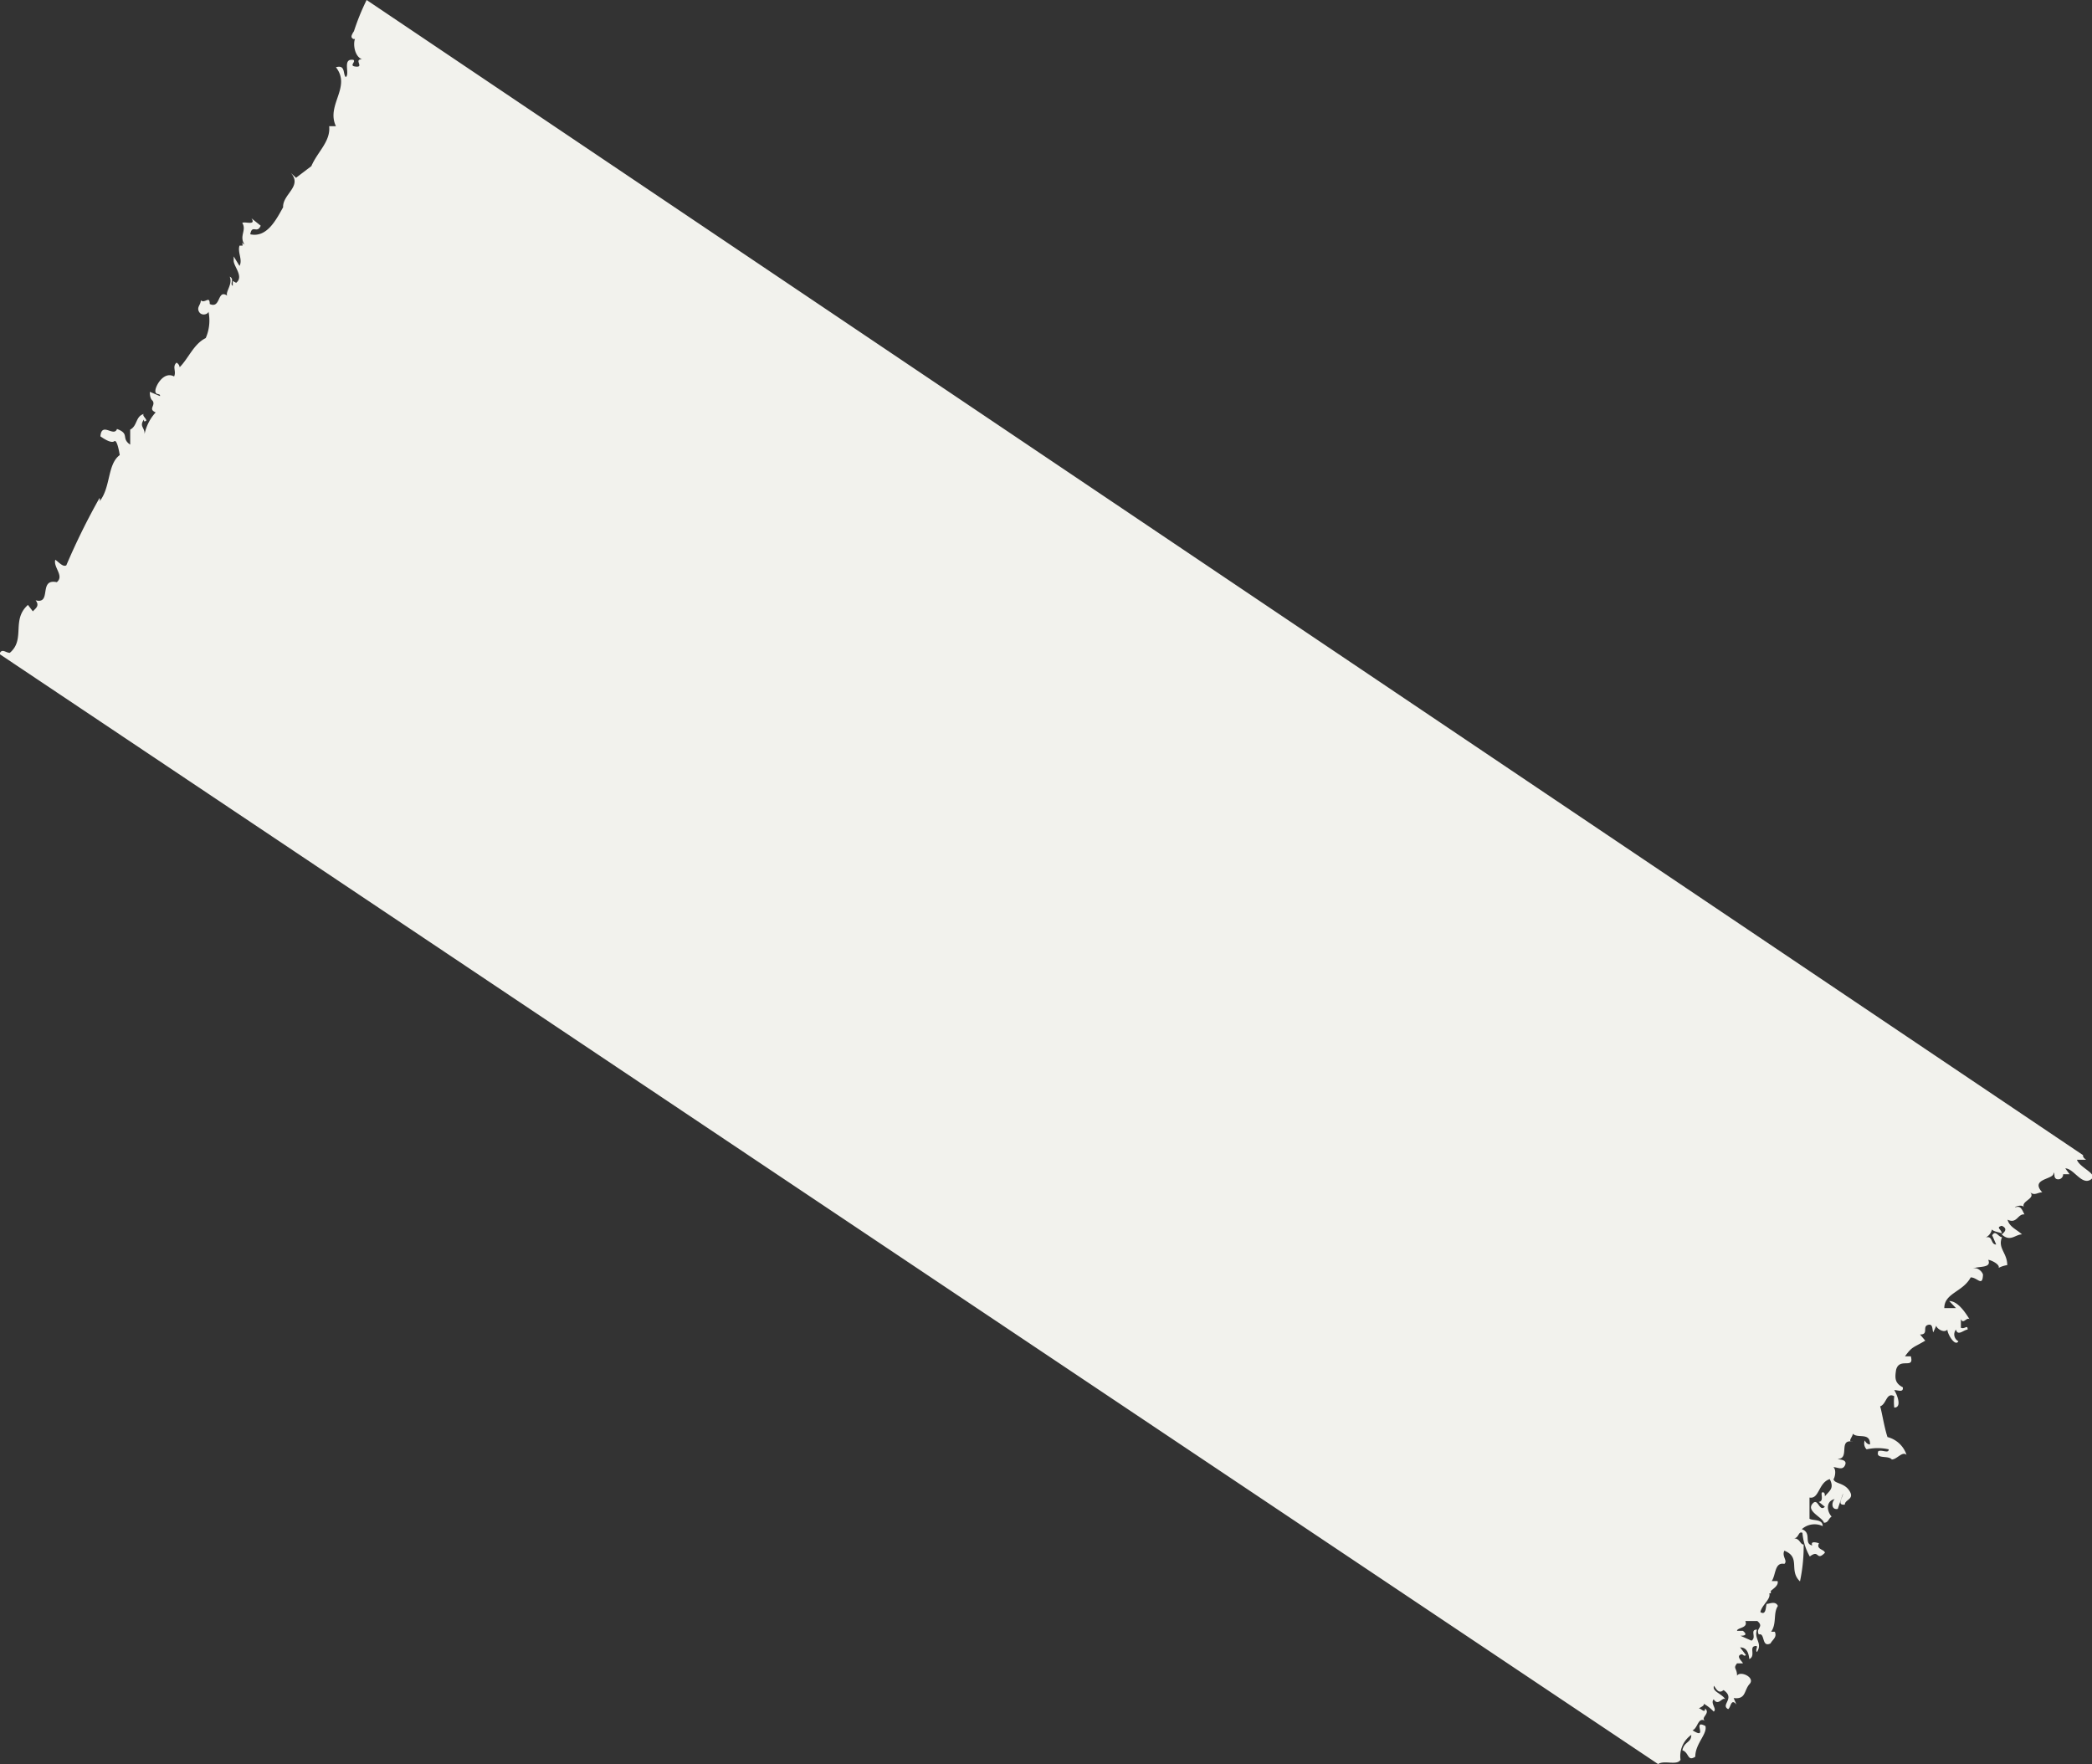 <svg xmlns="http://www.w3.org/2000/svg" viewBox="0 0 68.13 57.45"><rect x="0" y="0" width="68.13" height="57.45" fill="#333333" stroke="none"/><defs><style>.cls-1{isolation:isolate;}.cls-2{mix-blend-mode:screen;}.cls-3{fill:#f2f2ed;mix-blend-mode:overlay;}</style></defs><title>Asset 2</title><g class="cls-1"><g id="Layer_2" data-name="Layer 2"><g id="Layer_1-2" data-name="Layer 1"><g class="cls-2"><path class="cls-3" d="M54.73,57.31a.84.84,0,0,1,.35-.81c0,.26-.23.21-.29.5.22.07.16.38.42.21,0-.43.4-.74.33-1-.46-.24.12.48-.42.14.18-.07.17-.44.41-.31-.17-.1.19-.24,0-.4,0,.17-.13,0-.19,0s.21-.09.14-.16a1.46,1.46,0,0,1,.33.26c.12-.08-.12-.27,0-.4.15.24.28-.09.38,0-.12-.19-.44-.25-.37-.44.08.12.16.27.31.14.4.27-.11.48.15.62.09-.05.09-.37.27-.15l-.09-.21c.41.05.33-.25.52-.46s-.3-.44-.41-.27c0-.26-.14-.22,0-.4,0,0,.12,0,.18,0s-.2-.19-.09-.27.11.07.2,0l-.19-.25c.25,0,.28.24.3.38.21-.1,0-.38.17-.42s0,.12.08.19c.19-.3-.11-.42,0-.73-.25,0,0,.26-.18.36l-.36-.16c.06,0,.28,0,.08-.16h-.19c0-.11.37-.08.27-.32l.39,0c.24.2-.07.23.05.44.21-.07.08.44.38.29.07-.13.22-.2.14-.38l-.12,0c.19-.27.06-.6.22-.84-.08-.18-.29-.06-.35-.07s0,.41-.22.27c.05-.24.35-.42.29-.61,0,0,0,0,.05,0v-.14l0,.06c.09-.08.26-.18.22-.32h-.19c.14-.21.09-.62.41-.56.12-.1-.09-.24,0-.43.55.22.13.64.51,1a5.55,5.55,0,0,0,.12-1.2c-.12,0-.12-.21-.33-.2.18,0,.15-.25.29-.18a1.84,1.84,0,0,0,.24.77c.32-.25.2.17.49-.12,0-.11-.3-.11-.19-.31,0,0-.3-.11-.22.07-.29-.06,0-.41-.34-.53a.62.62,0,0,1,.68-.1c0-.24-.32-.17-.43-.24l0-.69c.32.06.29-.49.66-.6.15.3,0,.37-.16.56,0-.06,0-.14-.08-.13s.07.3-.12.31l.2.16c-.19.19-.22-.33-.41-.09s.33.43.38.61c.15,0,.14-.13.25-.2-.17-.19-.18-.51.1-.57-.11.11-.11.36.1.32l.17-.5c0,.12-.22.39.06.36,0-.17.33-.17.15-.45s-.5-.22-.52-.39c0,.06.13-.25,0-.38.13,0,.3.12.38-.07s-.21-.17-.24-.2c.41,0,0-.66.49-.56-.19,0,0-.15,0-.26.16.17.57-.06.56.35-.07,0-.13-.05-.17-.13a.27.27,0,0,0,.06.29,1.64,1.64,0,0,1,.72,0c0,.15-.22,0-.34.06-.1.28.32.12.44.27.17,0,.34-.28.48-.15a.88.88,0,0,0-.62-.58c-.11-.33-.19-.86-.24-1,.21-.07.2-.47.46-.33a1.56,1.56,0,0,0,0,.37c.25,0,.11-.39,0-.57.13,0,.3.09.28-.09-.27-.14-.26-.31-.22-.57.11-.42.6,0,.48-.44l-.19,0c.24-.33.26-.27.66-.51l-.17-.2c.29,0,.07-.25.25-.31s.14.15.18.24l.1-.22c0,.09.25.26.36.13,0,.14.25.57.36.38a.25.25,0,0,1-.08-.38c.06.23.26,0,.38,0,0-.18-.09,0-.22-.06l0-.28c.08.18.18-.07.28,0-.12-.19-.37-.59-.66-.59l.22.23h-.38c0-.49.6-.52.86-1,.22,0,.38.32.4-.08,0-.08-.18-.28-.33-.2.14-.1.63,0,.5-.29.09,0,.39.15.34.26a.91.91,0,0,1,.28-.09c0-.4-.32-.55-.17-.91-.12,0-.21-.25-.32-.06l.13.3c-.19,0-.1-.3-.34-.23a.38.38,0,0,0,.2-.26c.07.08.27.09.32.13,0-.14-.21-.19,0-.25.23.1.06.23,0,.28.28.26.44,0,.66,0-.17-.16-.41-.24-.47-.48.31.15.33-.2.55-.17-.08-.16-.12-.28-.27-.24s.17-.12.25,0c-.09-.2.39-.27.21-.48.14.12.24,0,.39,0-.43-.47.45-.41.36-.65.07.06,0,.14.09.21a.16.16,0,0,0,.23-.15v0l.21,0-.14-.19c.27,0,.53.55.82.37s-.35-.38-.44-.65l.3,0c-.09-.06-.11-.11-.1-.15L11.94,0a7.47,7.47,0,0,0-.43,1.07.19.19,0,0,0,0-.06c0,.08-.14.19,0,.26,0,0,0,0,.05,0-.07.19,0,.58.23.66-.28,0,.07.26-.19.24s0-.15-.09-.22c-.38-.06-.1.46-.25.56-.1-.1,0-.41-.32-.32.51.65-.33,1.23,0,1.92l-.22,0c.05.5-.38.83-.58,1.3l-.5.38-.17-.16c.39.44-.27.69-.25,1.12-.22.39-.52,1-1.07.88.06-.34.22,0,.34-.28l-.3-.24c.16.25-.22.09-.3.15.15.24-.11.42.07.7a.12.12,0,0,1-.07-.07L7.9,8,7.8,8c-.07.22.11.46,0,.66l-.19-.31,0,.14,0,0c0,.19.34.52.08.72l-.11-.06,0,.16c-.11-.07.07-.22-.1-.3.11.24-.15.5-.08.62-.33-.23-.2.44-.57.27,0-.29-.16,0-.29-.12,0,.15-.14.22-.06.37s.29.09.31,0a1.43,1.43,0,0,1-.09.86c-.39.19-.56.66-.85.95,0,0,0-.09-.1-.15-.15.13,0,.28-.08.45-.33-.18-.6.29-.61.46s.17.07.15.18l-.33-.14c0,.06,0,.22.09.29h0c.11.16-.16.27.1.38a1.5,1.5,0,0,0-.38.81c.09-.32-.19-.32,0-.58,0,0,0,0,0,.06.21,0-.11-.19,0-.24-.28.07-.21.39-.45.51v.49c-.31-.21,0-.35-.43-.51-.1.28-.5-.25-.54.24.14.1.36.23.45.16s.16.33.18.45c-.41.3-.29,1.06-.66,1.51a.11.11,0,0,0,0-.11,22.14,22.14,0,0,0-1.08,2.19c-.11.07-.26-.12-.36-.18-.07.25.3.52.05.73-.61-.13-.15.73-.69.59.14.18,0,.26-.09.36L.91,19.7c-.55.49-.07,1.12-.59,1.56-.13,0-.24-.14-.32,0v.05L54,57.45C54.2,57.31,54.61,57.51,54.73,57.31Z"/></g></g></g></g></svg>